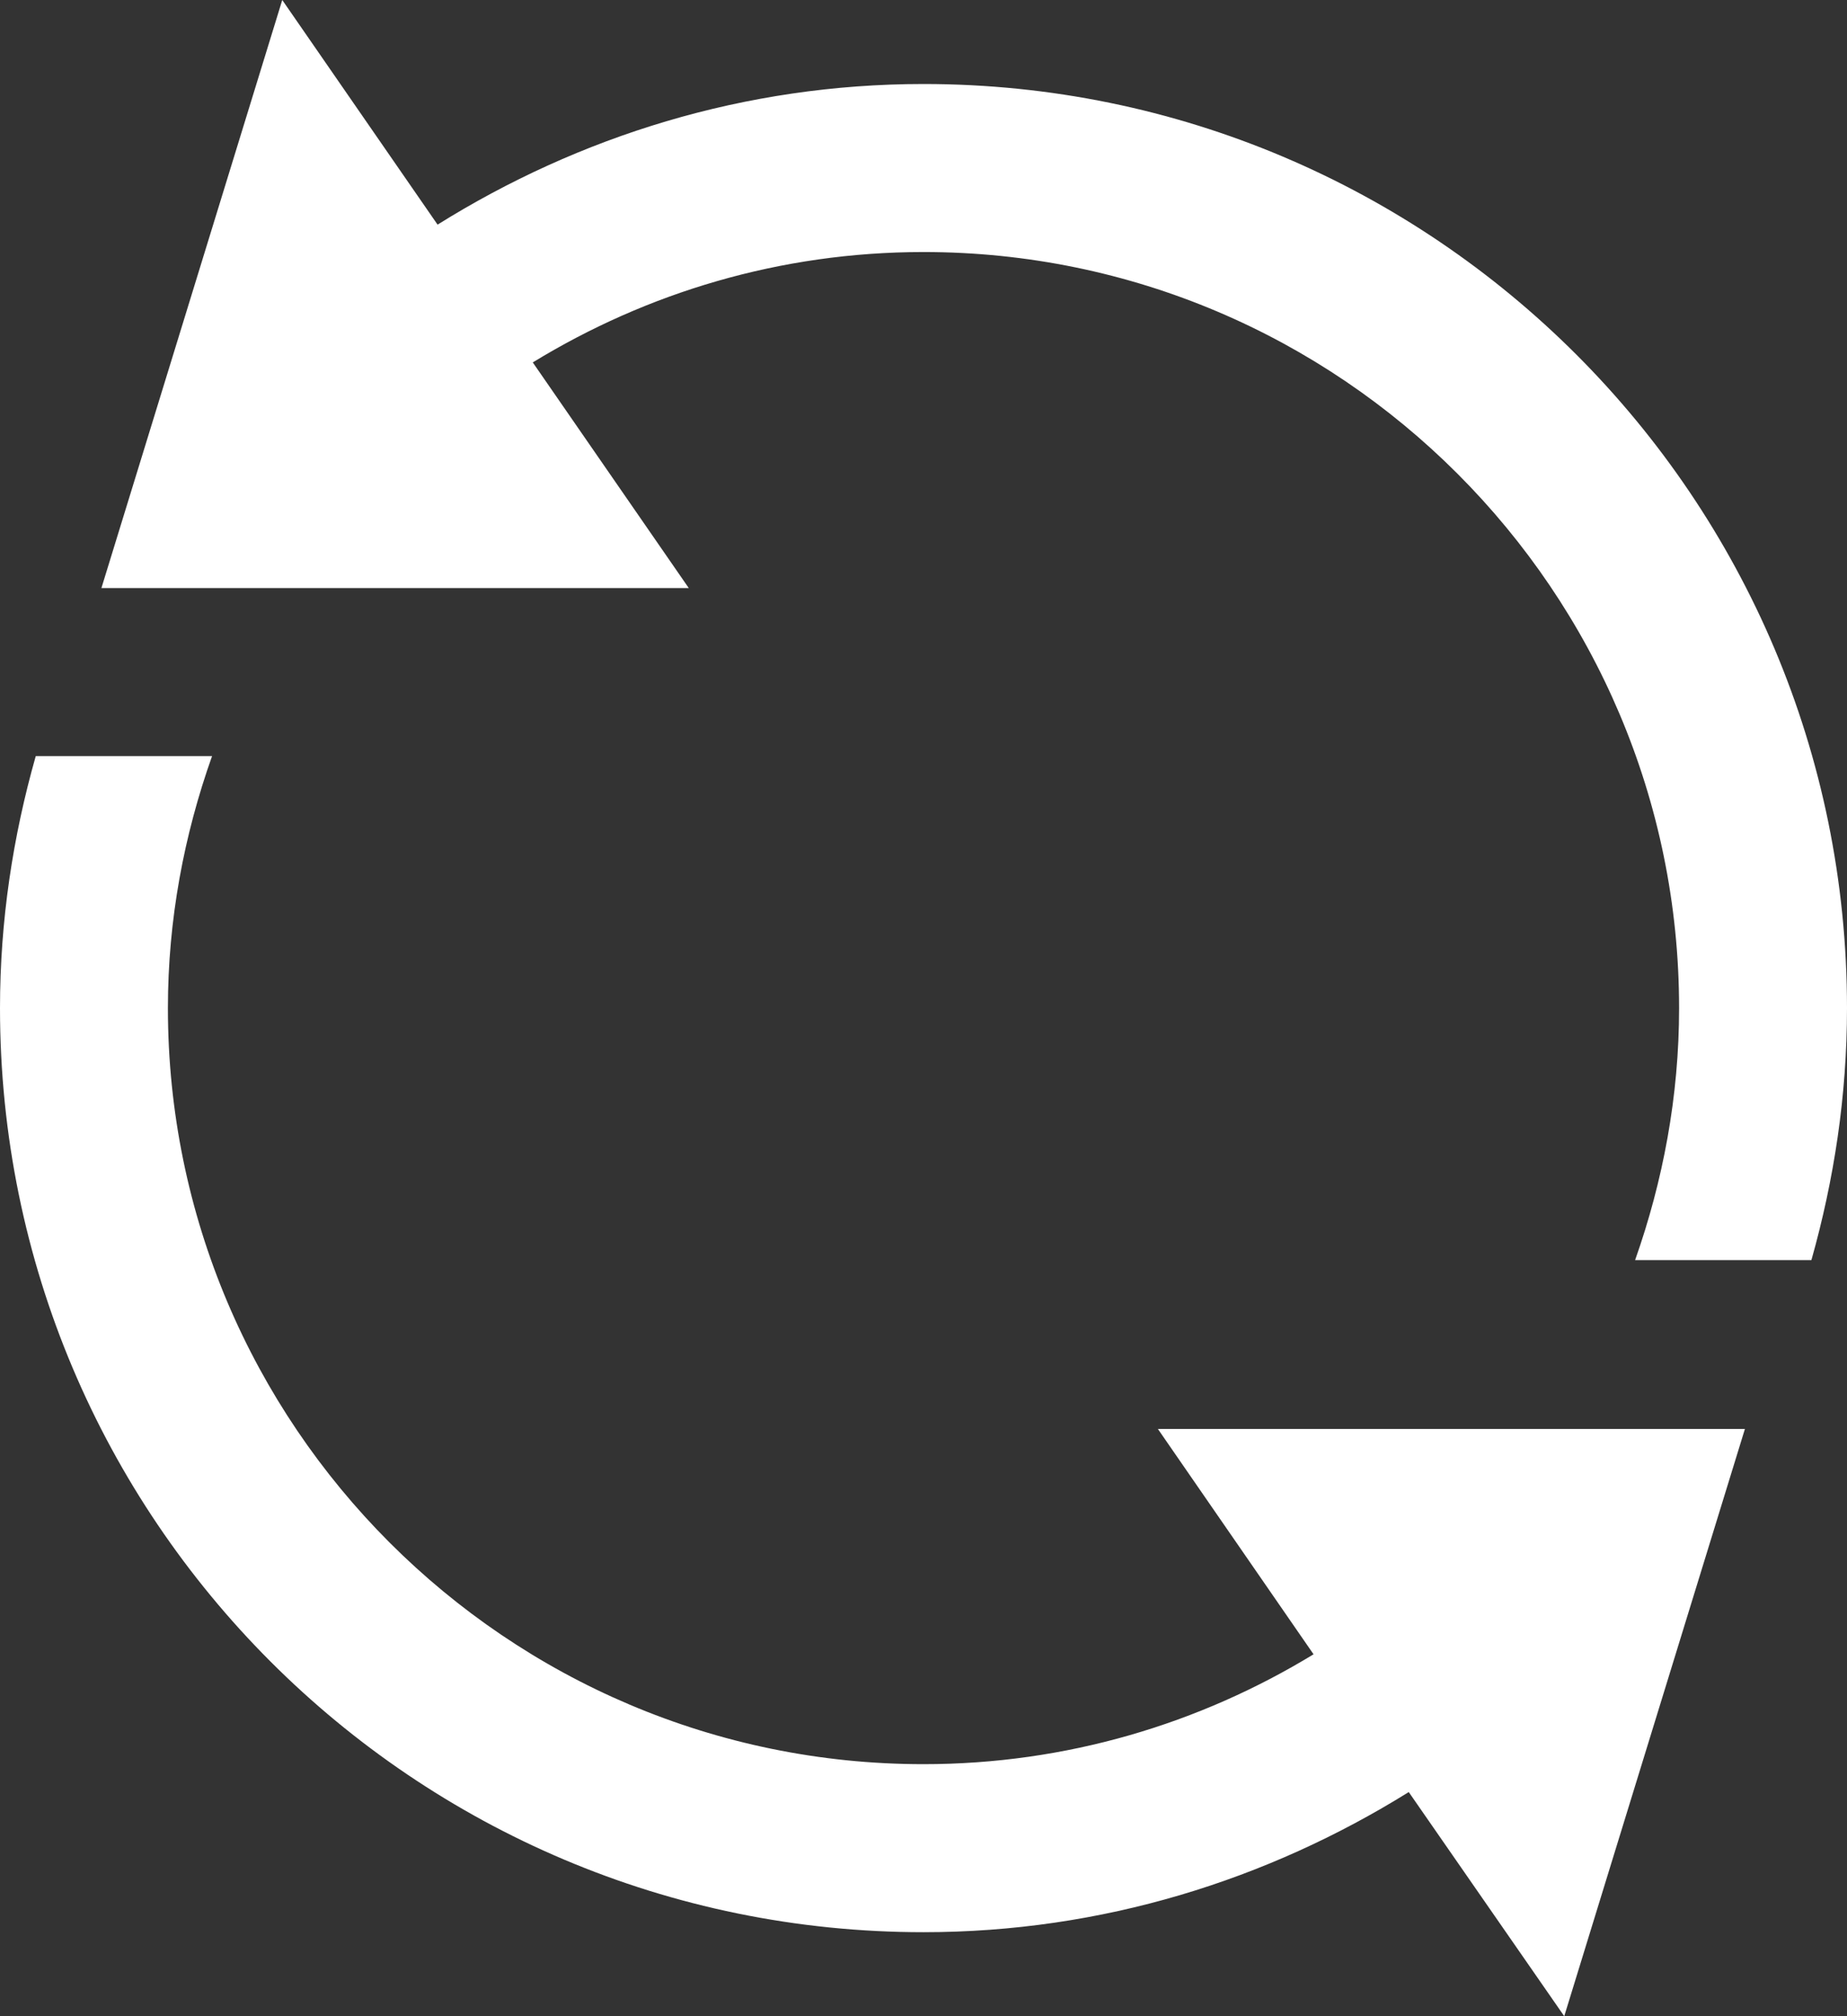 <?xml version="1.0" encoding="utf-8"?>
<!-- Generator: Adobe Illustrator 26.0.3, SVG Export Plug-In . SVG Version: 6.00 Build 0)  -->
<svg version="1.1" id="Layer_1" xmlns="http://www.w3.org/2000/svg" xmlns:xlink="http://www.w3.org/1999/xlink" x="0px" y="0px"
	 viewBox="0 0 11 12" style="enable-background:new 0 0 11 12;" xml:space="preserve">
<rect x="0" y="0" width="11" height="12" fill="#333333" stroke="none"/>
<style type="text/css">
	.st0{fill:#FFFFFF;}
</style>
<path id="synchronization-3_00000127032988531454096940000017950114102029341593_" class="st0" d="M11,6
	c0,0.521-0.077,1.022-0.212,1.5h-1.05C9.904,7.03,10,6.526,10,6c0-2.481-2.019-4.5-4.5-4.5c-0.853,0-1.648,0.242-2.327,0.657
	L4.102,3.5H0.604L1.681,0l0.925,1.337C3.447,0.812,4.435,0.5,5.5,0.5C8.537,0.5,11,2.963,11,6z M7.823,9.846
	C7.145,10.259,6.351,10.5,5.5,10.5C3.019,10.5,1,8.481,1,6c0-0.527,0.096-1.03,0.263-1.5h-1.05C0.077,4.978,0,5.479,0,6
	c0,3.037,2.462,5.5,5.5,5.5c1.063,0,2.049-0.311,2.89-0.834L9.316,12l1.076-3.495H6.896L7.823,9.846z"/>
</svg>

